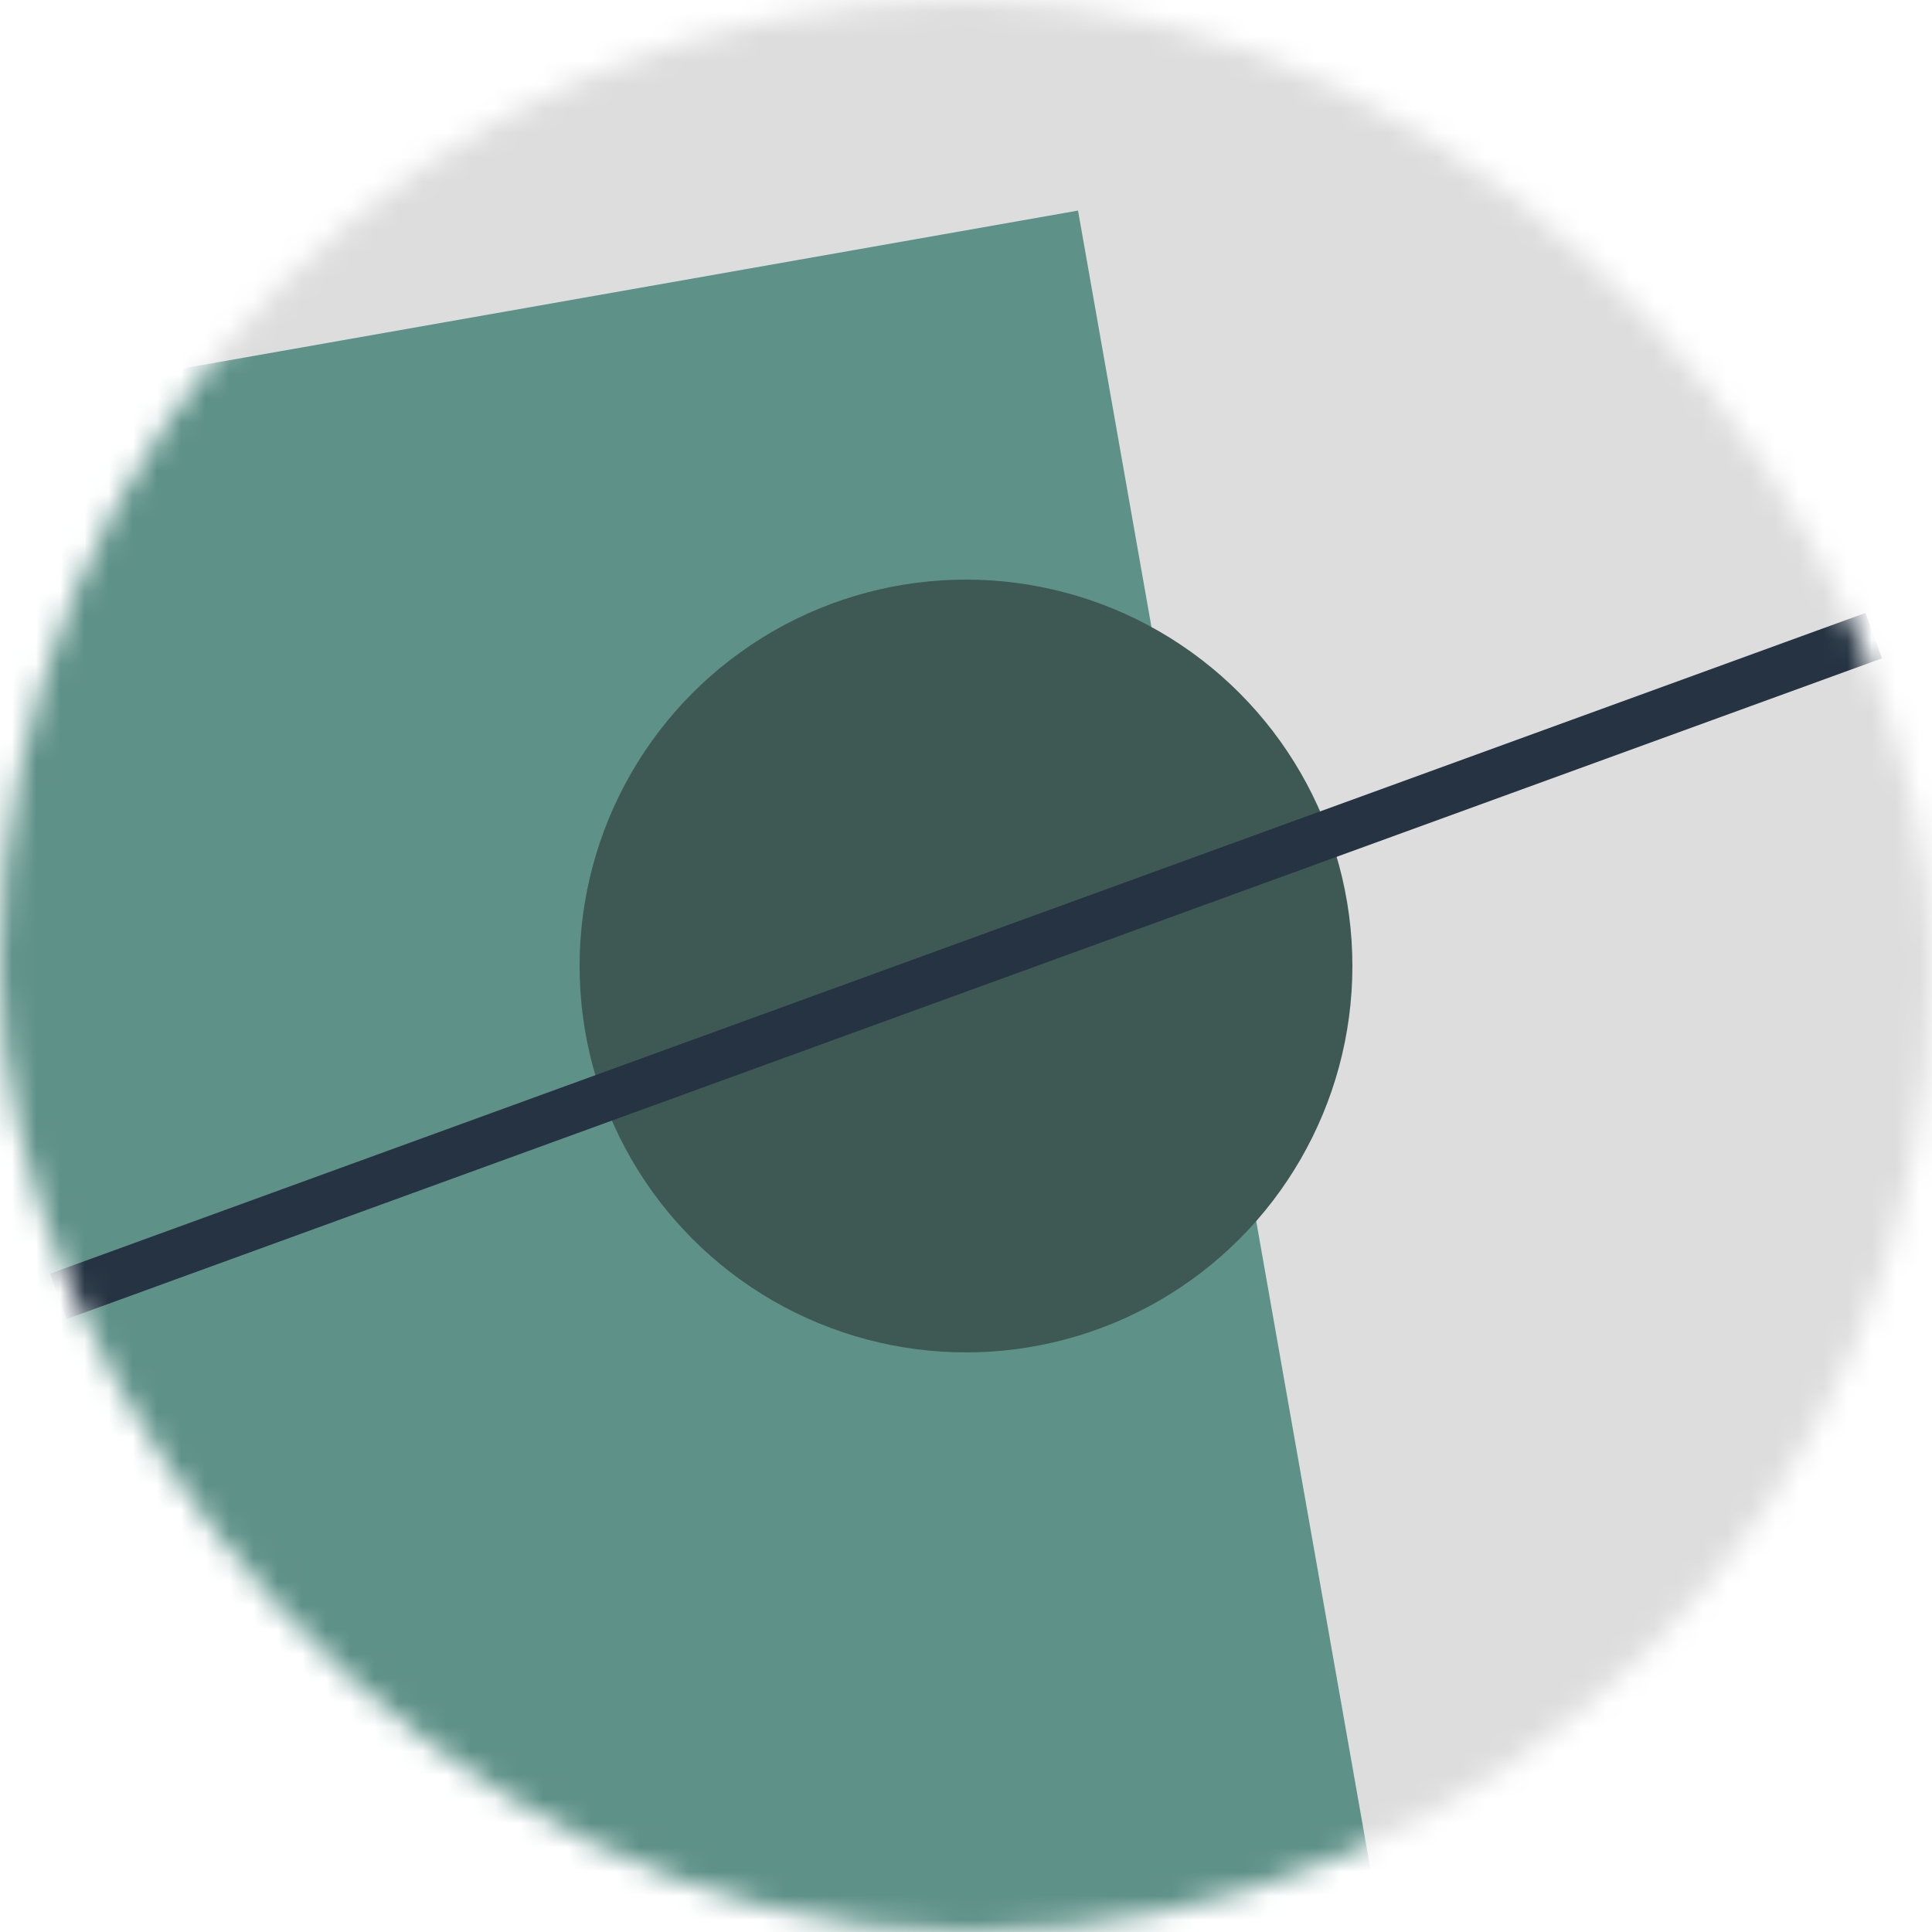 <!--
   - This Source Code Form is subject to the terms of the Mozilla Public
   - License, v. 2.0. If a copy of the MPL was not distributed with this
   - file, You can obtain one at http://mozilla.org/MPL/2.0/.
   -->
<svg viewBox="0 0 80 80" fill="none" role="img" xmlns="http://www.w3.org/2000/svg" width="120" height="120"><mask id="mask__bauhaus" maskUnits="userSpaceOnUse" x="0" y="0" width="80" height="80"><rect width="80" height="80" rx="160" fill="#FFFFFF"></rect></mask><g mask="url(#mask__bauhaus)"><rect width="80" height="80" fill="#DDDDDD"></rect><rect x="10" y="30" width="80" height="80" fill="#5E9188" transform="translate(0 0) rotate(80 40 40)"></rect><circle cx="40" cy="40" fill="#3E5954" r="16" transform="translate(0 0)"></circle><line x1="0" y1="40" x2="80" y2="40" stroke-width="2" stroke="#253342" transform="translate(0 0) rotate(160 40 40)"></line></g></svg>